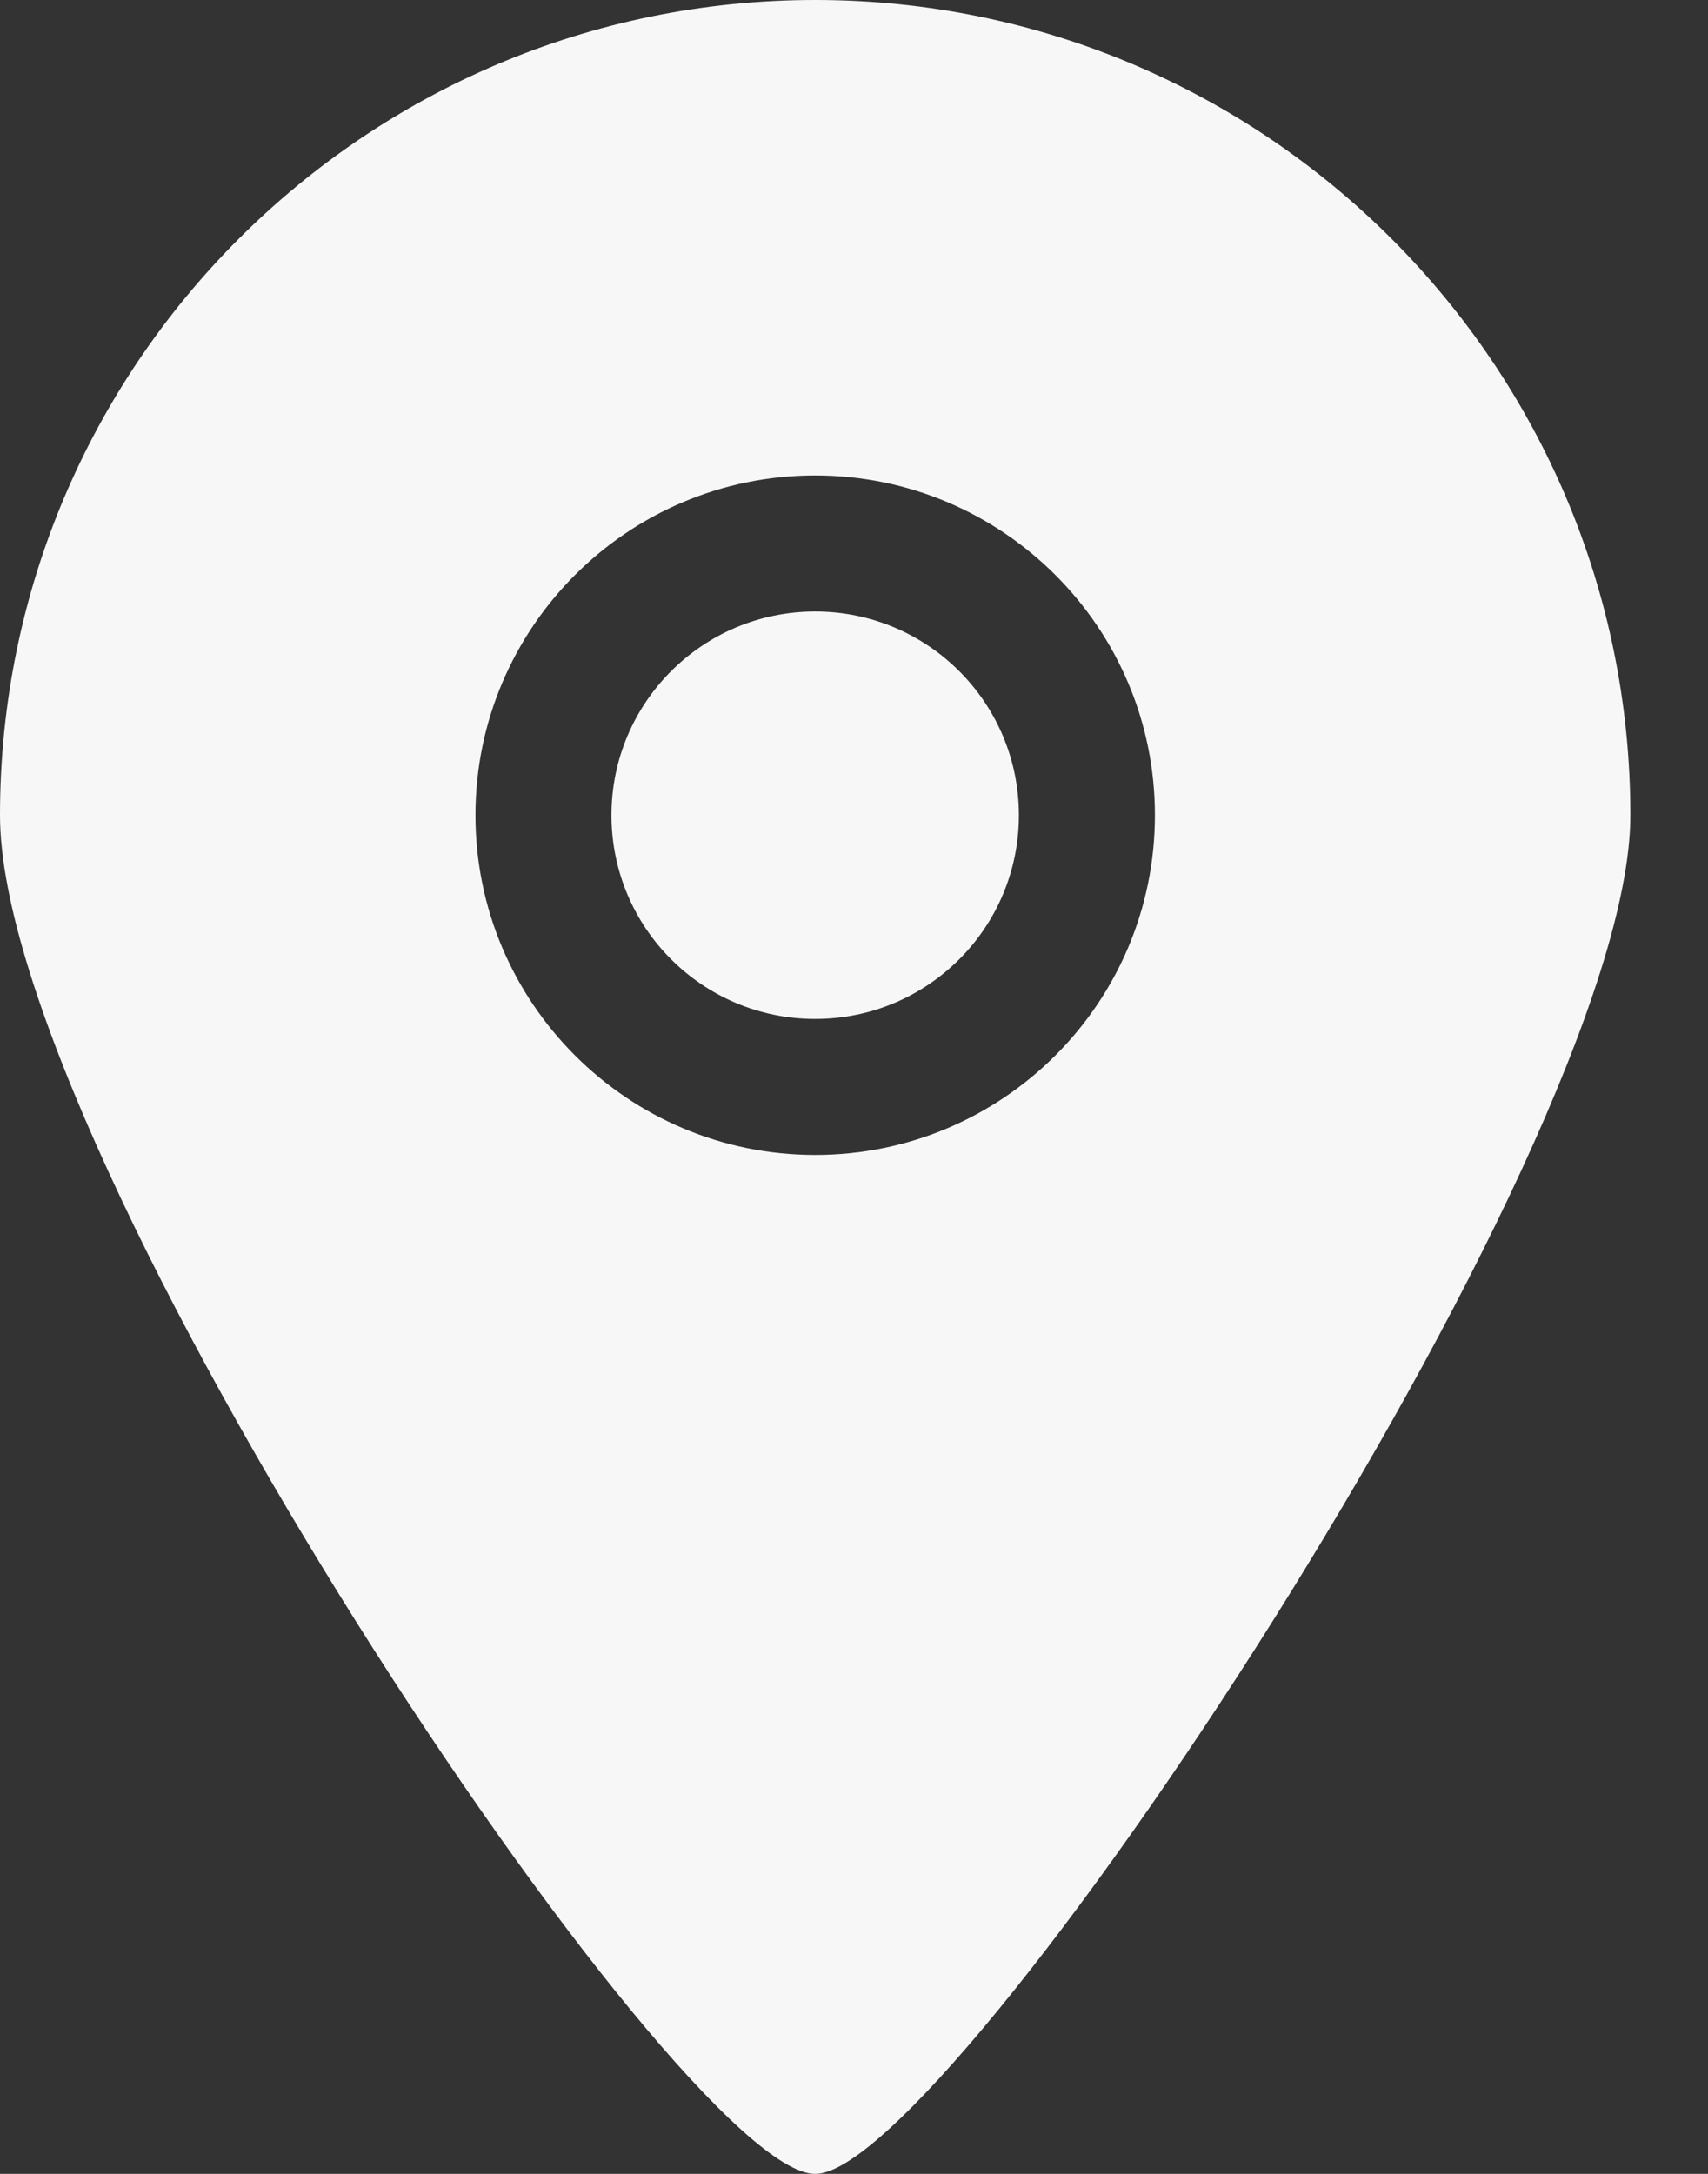 <svg width="11" height="14" viewBox="0 0 11 14" fill="none" xmlns="http://www.w3.org/2000/svg">
<rect x="0" y="0" width="11" height="14" fill="#333333" stroke="none"/>
<path fill-rule="evenodd" clip-rule="evenodd" d="M5.25 3.938C4.525 3.938 3.938 4.525 3.938 5.25C3.938 5.975 4.525 6.562 5.25 6.562C5.975 6.562 6.562 5.975 6.562 5.25C6.562 4.525 5.975 3.938 5.25 3.938ZM5.25 7.438C4.042 7.438 3.062 6.458 3.062 5.25C3.062 4.042 4.042 3.062 5.25 3.062C6.458 3.062 7.438 4.042 7.438 5.25C7.438 6.458 6.458 7.438 5.25 7.438ZM5.25 0C2.351 0 0 2.351 0 5.25C0 7.445 4.377 14.005 5.25 14C6.109 14.005 10.5 7.416 10.5 5.25C10.5 2.351 8.149 0 5.25 0Z" fill="#F7F7F7"/>
</svg>
